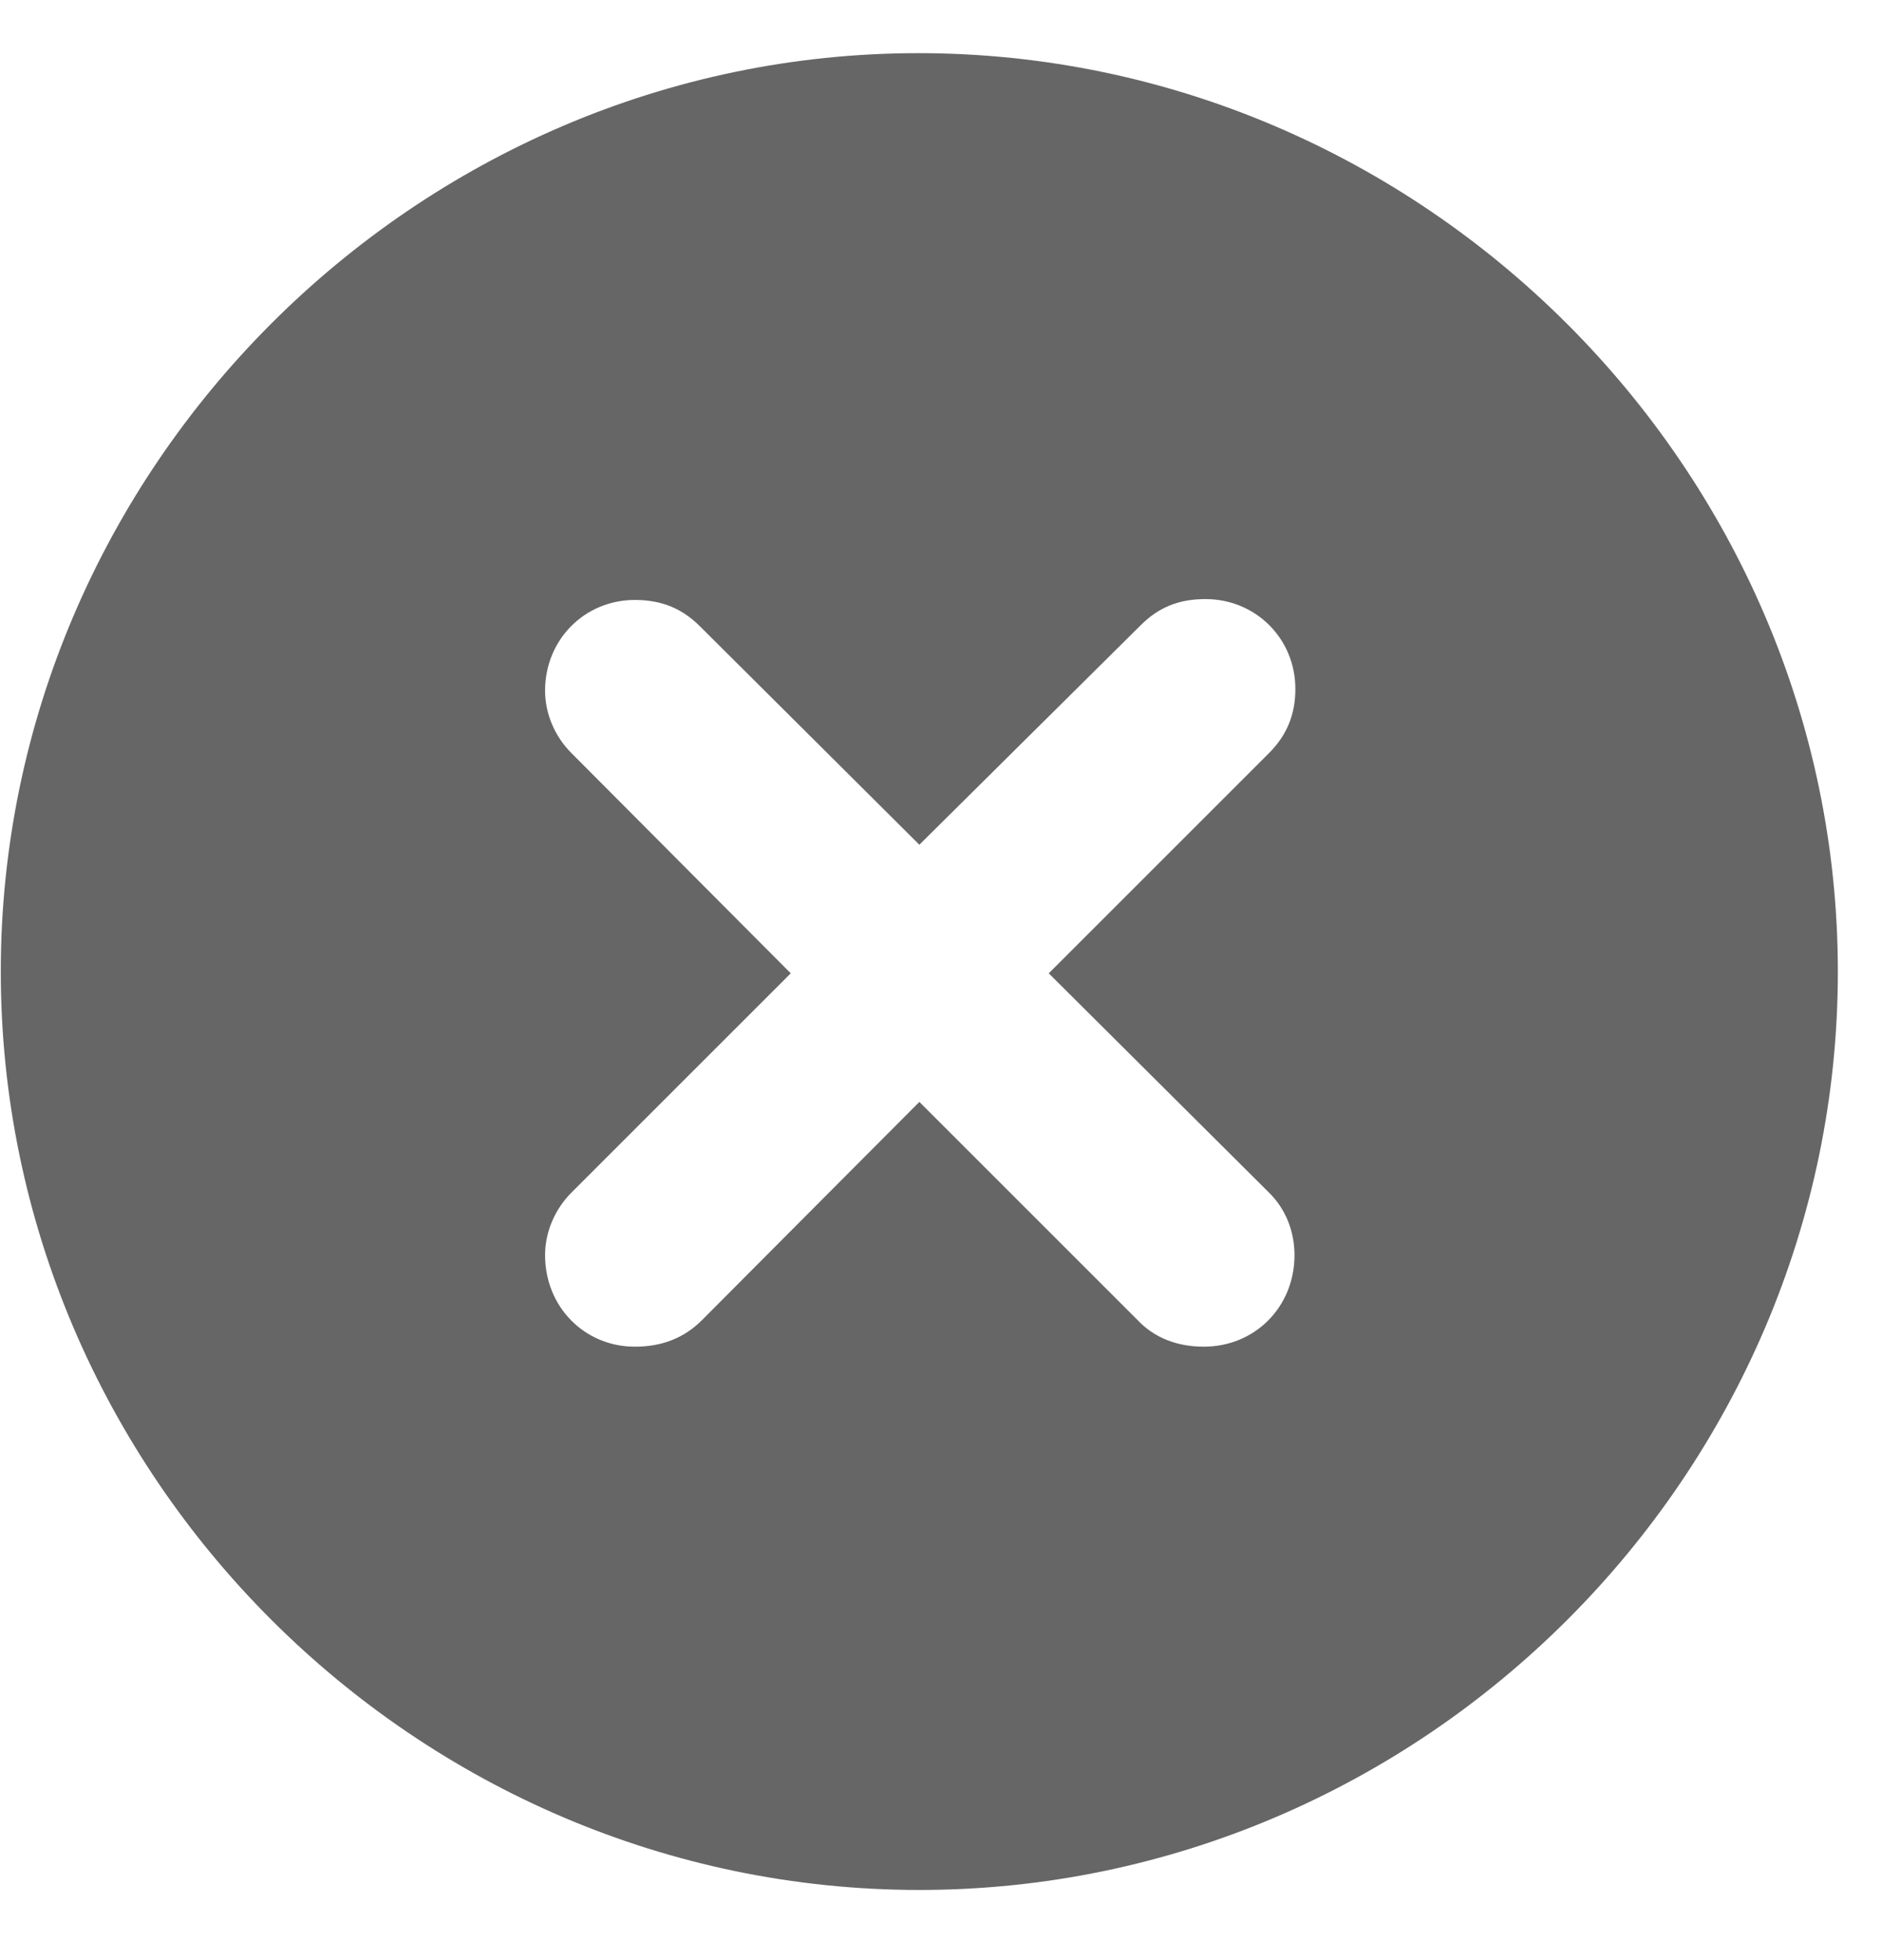 <svg width="24" height="25" viewBox="0 0 24 25" fill="none" xmlns="http://www.w3.org/2000/svg">
<path d="M11.724 24.105C18.148 24.105 23.437 18.815 23.437 12.392C23.437 5.979 18.136 0.678 11.712 0.678C5.3 0.678 0.01 5.979 0.01 12.392C0.01 18.815 5.3 24.105 11.724 24.105ZM8.096 17.176C7.456 17.176 6.951 16.67 6.951 16.008C6.951 15.716 7.074 15.424 7.288 15.21L10.084 12.414L7.288 9.606C7.074 9.393 6.951 9.101 6.951 8.809C6.951 8.158 7.456 7.652 8.096 7.652C8.444 7.652 8.703 7.765 8.927 7.989L11.724 10.774L14.543 7.978C14.778 7.742 15.037 7.641 15.373 7.641C16.014 7.641 16.519 8.146 16.519 8.787C16.519 9.101 16.418 9.371 16.182 9.606L13.374 12.414L16.171 15.199C16.395 15.413 16.508 15.705 16.508 16.008C16.508 16.67 16.002 17.176 15.351 17.176C15.014 17.176 14.722 17.064 14.509 16.839L11.724 14.054L8.95 16.839C8.725 17.064 8.444 17.176 8.096 17.176Z" fill="#000" fill-opacity="0.6"/>
</svg>
